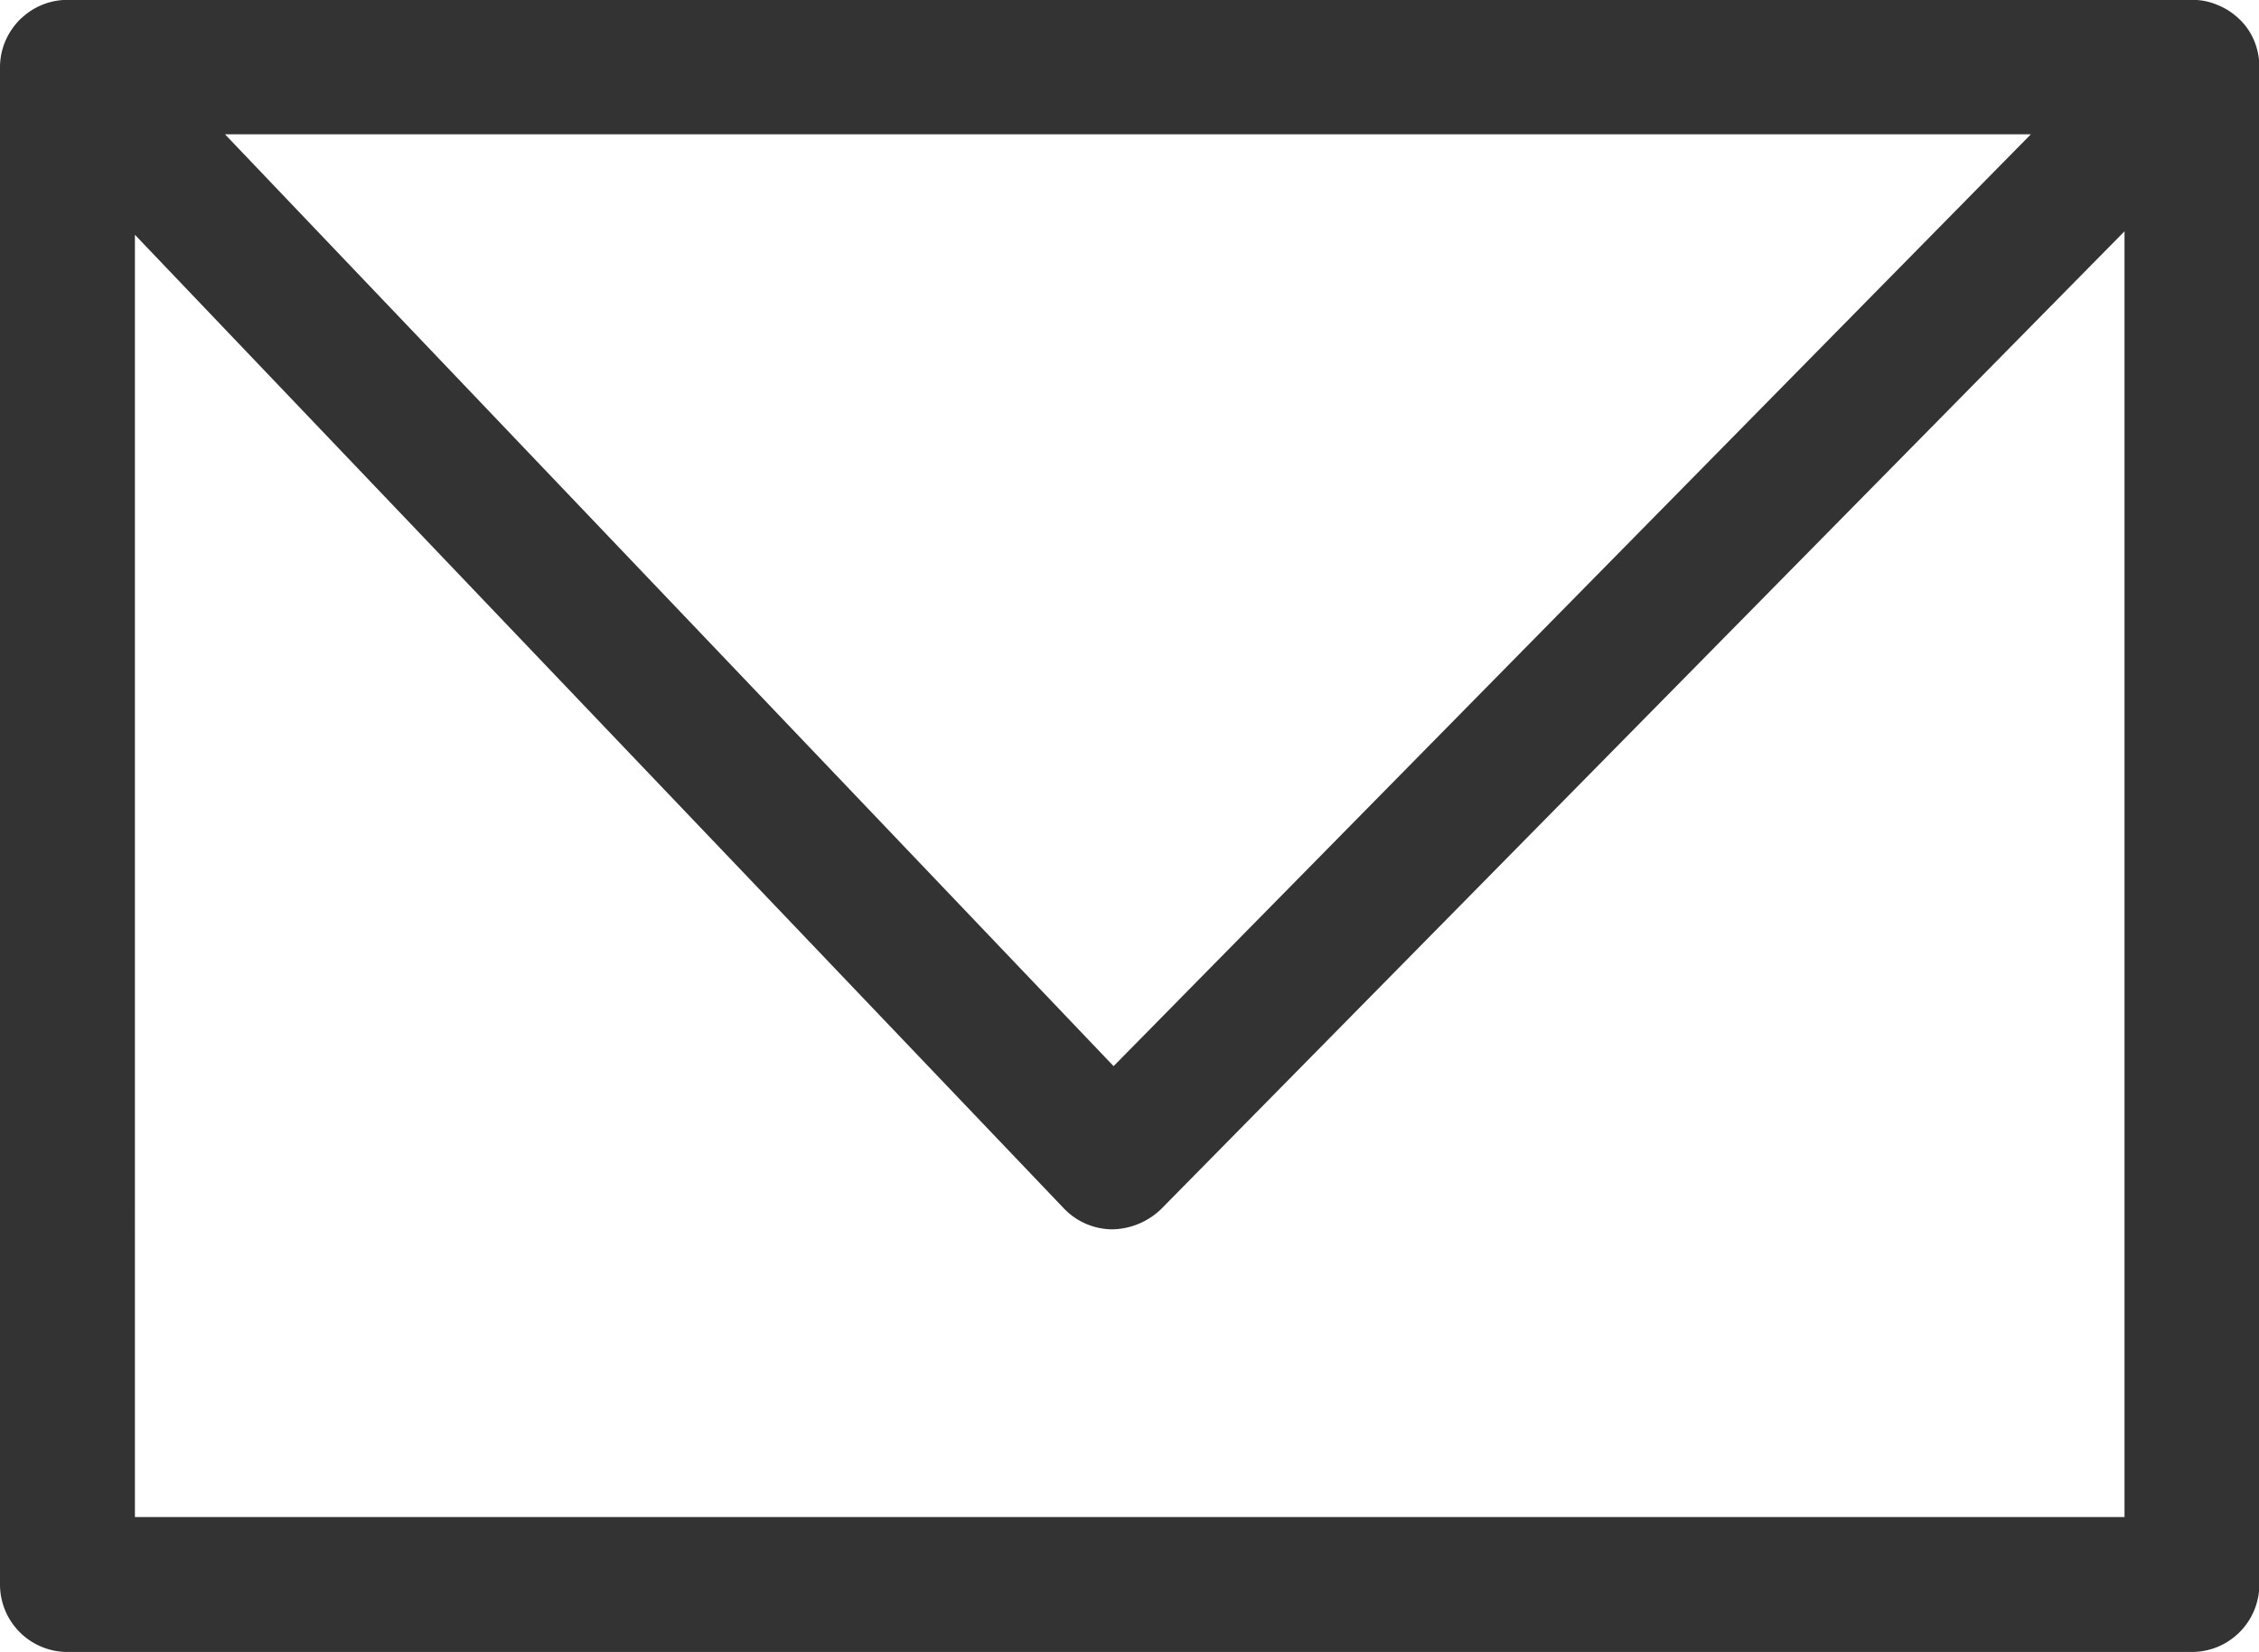 <svg xmlns="http://www.w3.org/2000/svg" width="20.795" height="15.205" viewBox="0 0 20.795 15.205">
  <path id="download_3_" data-name="download (3)" d="M36.678,42.725H17.121A.621.621,0,0,1,16.5,42.1V28.135h0a.621.621,0,0,1,.05-.239.649.649,0,0,1,.137-.2l.025-.022a.618.618,0,0,1,.391-.155H36.681a.577.577,0,0,1,.233.047.621.621,0,0,1,.2.13.577.577,0,0,1,.137.2h0a.621.621,0,0,1,.047.239V42.11A.621.621,0,0,1,36.678,42.725ZM17.742,41.483H36.057V29.649l-8.869,9a.664.664,0,0,1-.45.186.621.621,0,0,1-.444-.192l-8.552-8.962Zm.829-12.727,8.18,8.577,8.444-8.577Z" transform="translate(-16.5 -27.52)" fill="#333"/>
</svg>
